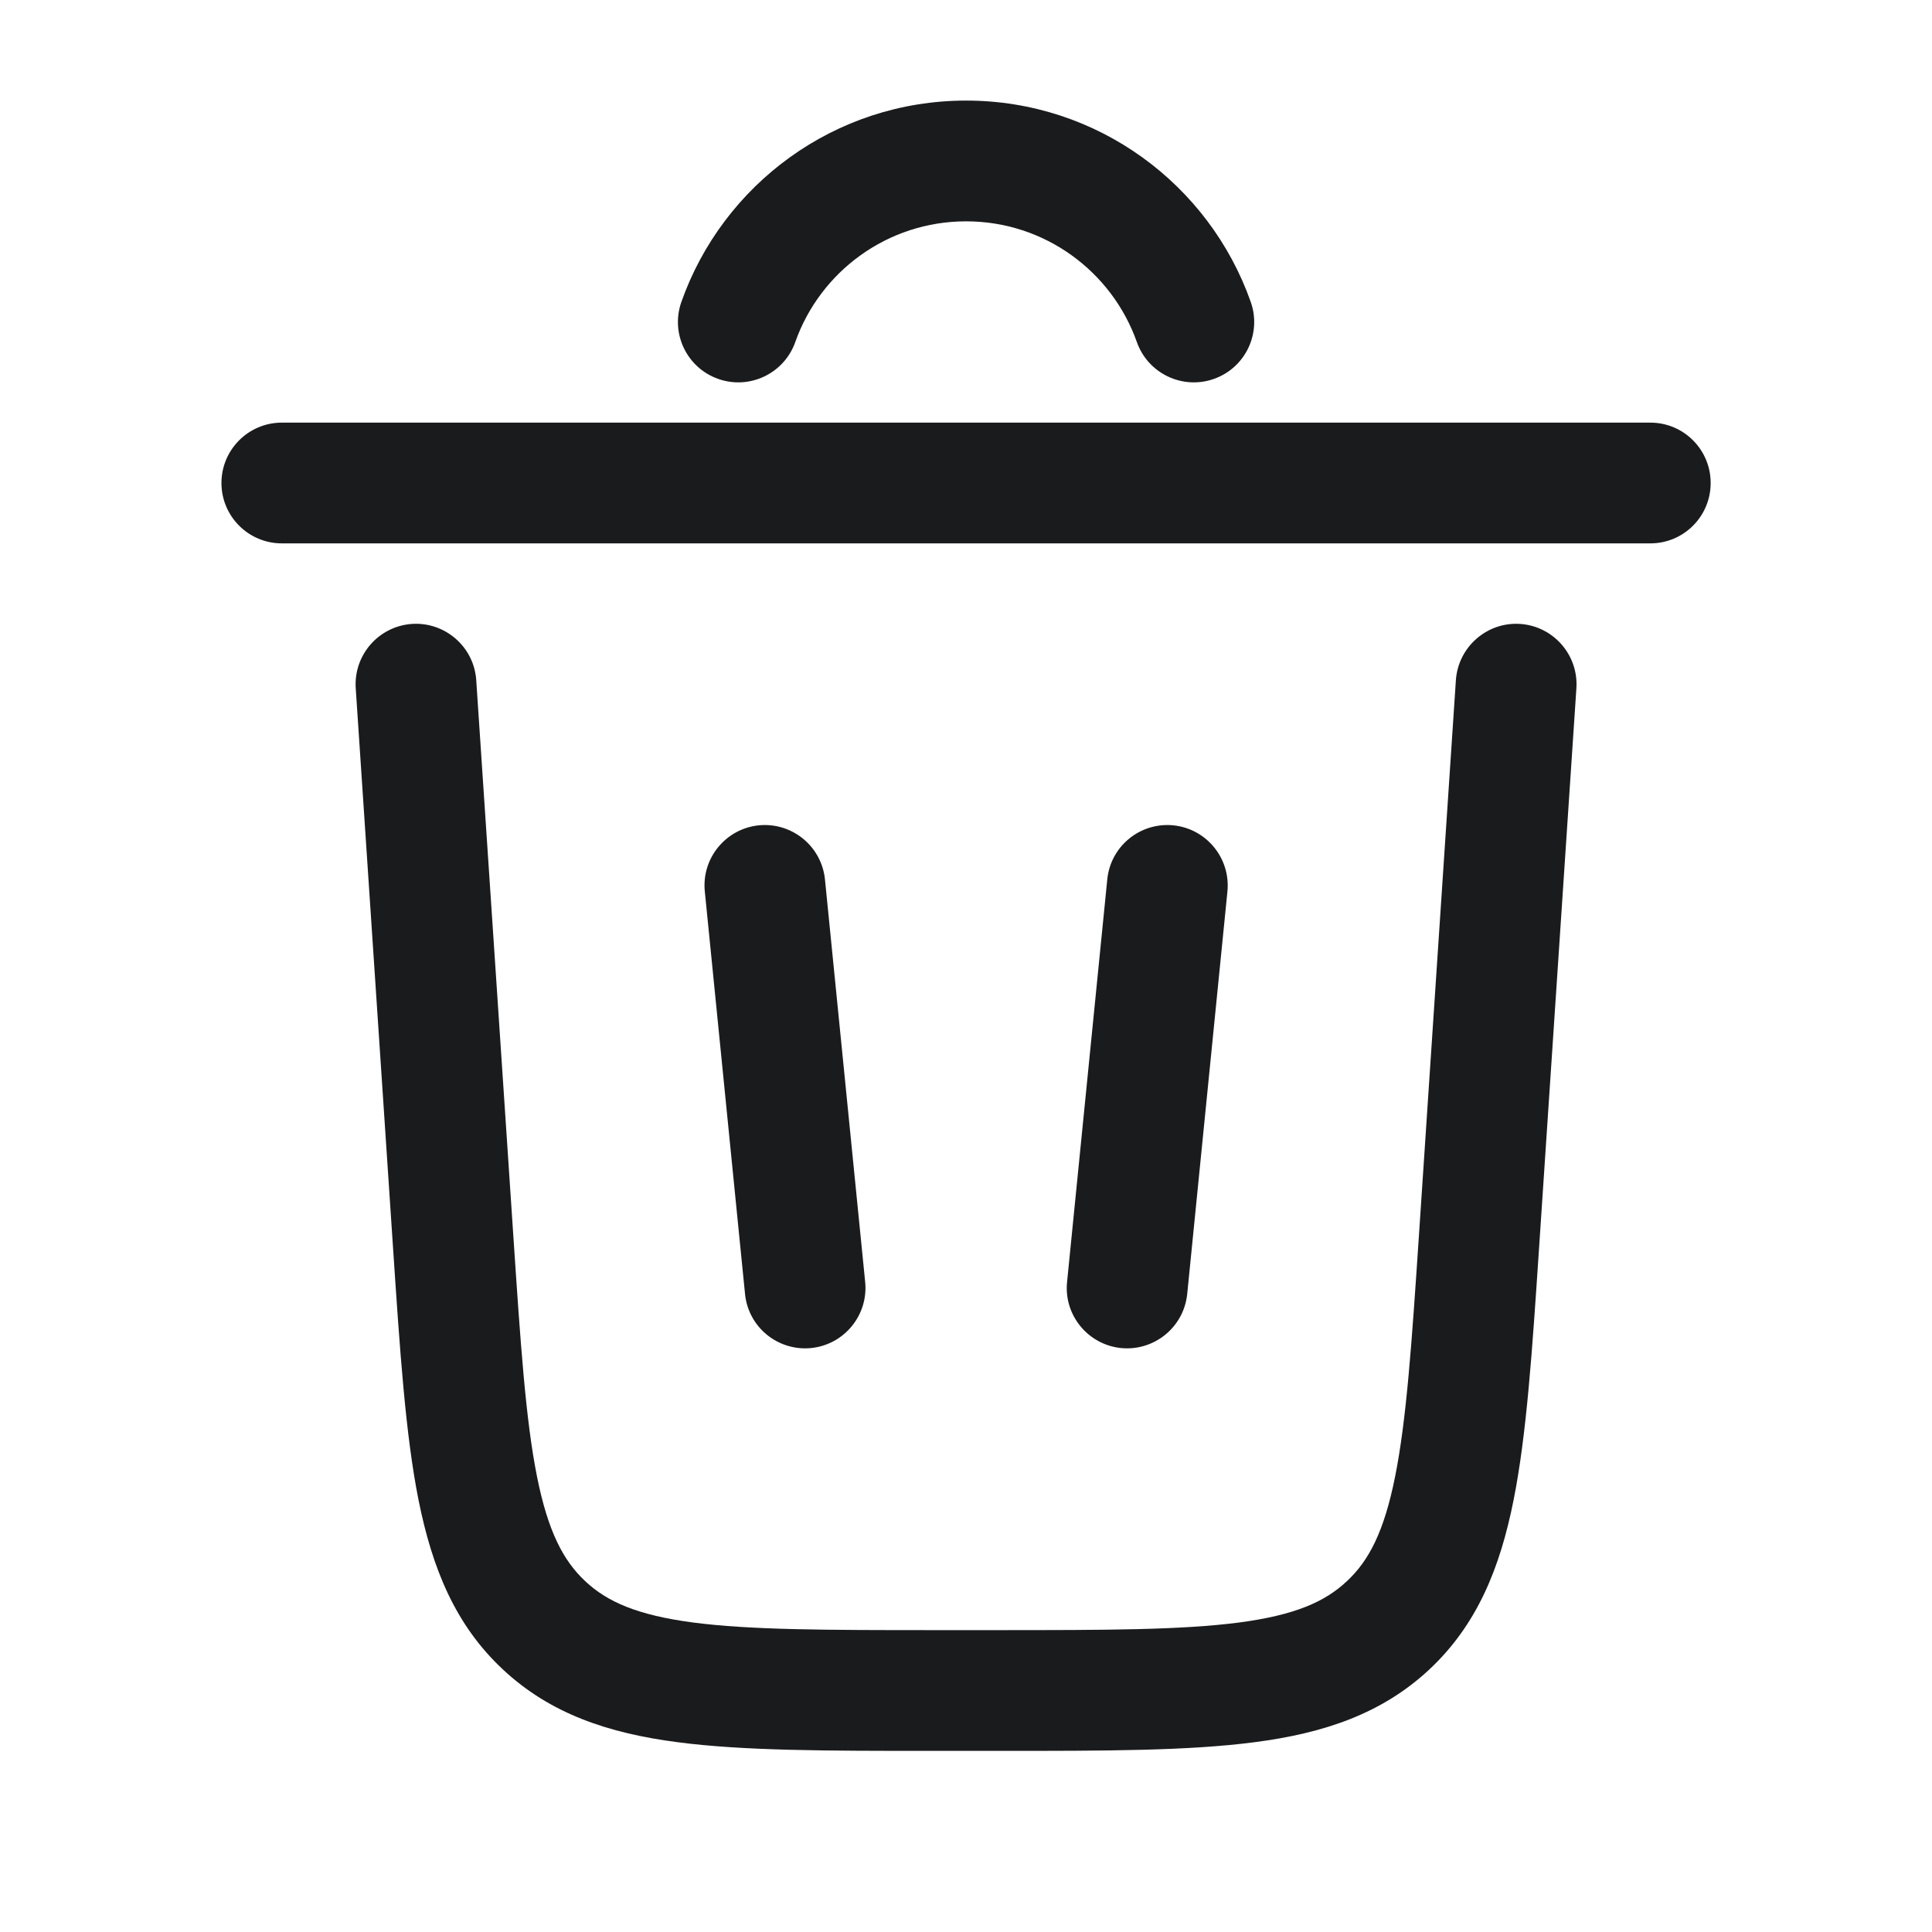  <svg xmlns="http://www.w3.org/2000/svg" width="16" height="16" viewBox="0 0 16 16" fill="none">
  <path d="M8.001 1.833C7.348 1.833 6.792 2.25 6.586 2.833C6.494 3.093 6.208 3.23 5.948 3.138C5.687 3.046 5.551 2.76 5.643 2.5C5.986 1.529 6.911 0.833 8.001 0.833C9.09 0.833 10.015 1.529 10.358 2.5C10.45 2.76 10.314 3.046 10.053 3.138C9.793 3.23 9.507 3.093 9.415 2.833C9.209 2.25 8.653 1.833 8.001 1.833Z" fill="#1A1B1D"/>
  <path d="M1.834 4C1.834 3.724 2.058 3.5 2.334 3.5H13.667C13.944 3.5 14.167 3.724 14.167 4C14.167 4.276 13.944 4.5 13.667 4.5H2.334C2.058 4.5 1.834 4.276 1.834 4Z" fill="#1A1B1D"/>
  <path d="M3.944 5.633C3.926 5.358 3.687 5.149 3.412 5.167C3.136 5.186 2.928 5.424 2.946 5.7L3.255 10.334C3.312 11.189 3.358 11.88 3.466 12.422C3.579 12.986 3.769 13.456 4.164 13.825C4.558 14.194 5.041 14.354 5.61 14.428C6.158 14.5 6.851 14.5 7.708 14.5H8.294C9.151 14.5 9.843 14.5 10.391 14.428C10.961 14.354 11.443 14.194 11.838 13.825C12.232 13.456 12.423 12.986 12.535 12.422C12.643 11.88 12.689 11.189 12.746 10.334L13.055 5.7C13.073 5.424 12.865 5.186 12.589 5.167C12.314 5.149 12.076 5.358 12.057 5.633L11.751 10.232C11.691 11.131 11.648 11.756 11.554 12.227C11.463 12.683 11.337 12.925 11.154 13.095C10.972 13.266 10.723 13.376 10.261 13.437C9.786 13.499 9.159 13.5 8.258 13.5H7.743C6.842 13.5 6.216 13.499 5.74 13.437C5.279 13.376 5.029 13.266 4.847 13.095C4.665 12.925 4.538 12.683 4.447 12.227C4.353 11.756 4.311 11.131 4.251 10.232L3.944 5.633Z" fill="#1A1B1D"/>
  <path d="M6.284 6.835C6.559 6.808 6.804 7.008 6.832 7.283L7.165 10.617C7.192 10.891 6.992 11.136 6.717 11.164C6.442 11.191 6.197 10.991 6.17 10.716L5.837 7.383C5.809 7.108 6.01 6.863 6.284 6.835Z" fill="#1A1B1D"/>
  <path d="M10.165 7.383C10.192 7.108 9.992 6.863 9.717 6.835C9.442 6.808 9.197 7.008 9.17 7.283L8.837 10.617C8.809 10.891 9.01 11.136 9.284 11.164C9.559 11.191 9.804 10.991 9.832 10.716L10.165 7.383Z" fill="#1A1B1D"/>
</svg>